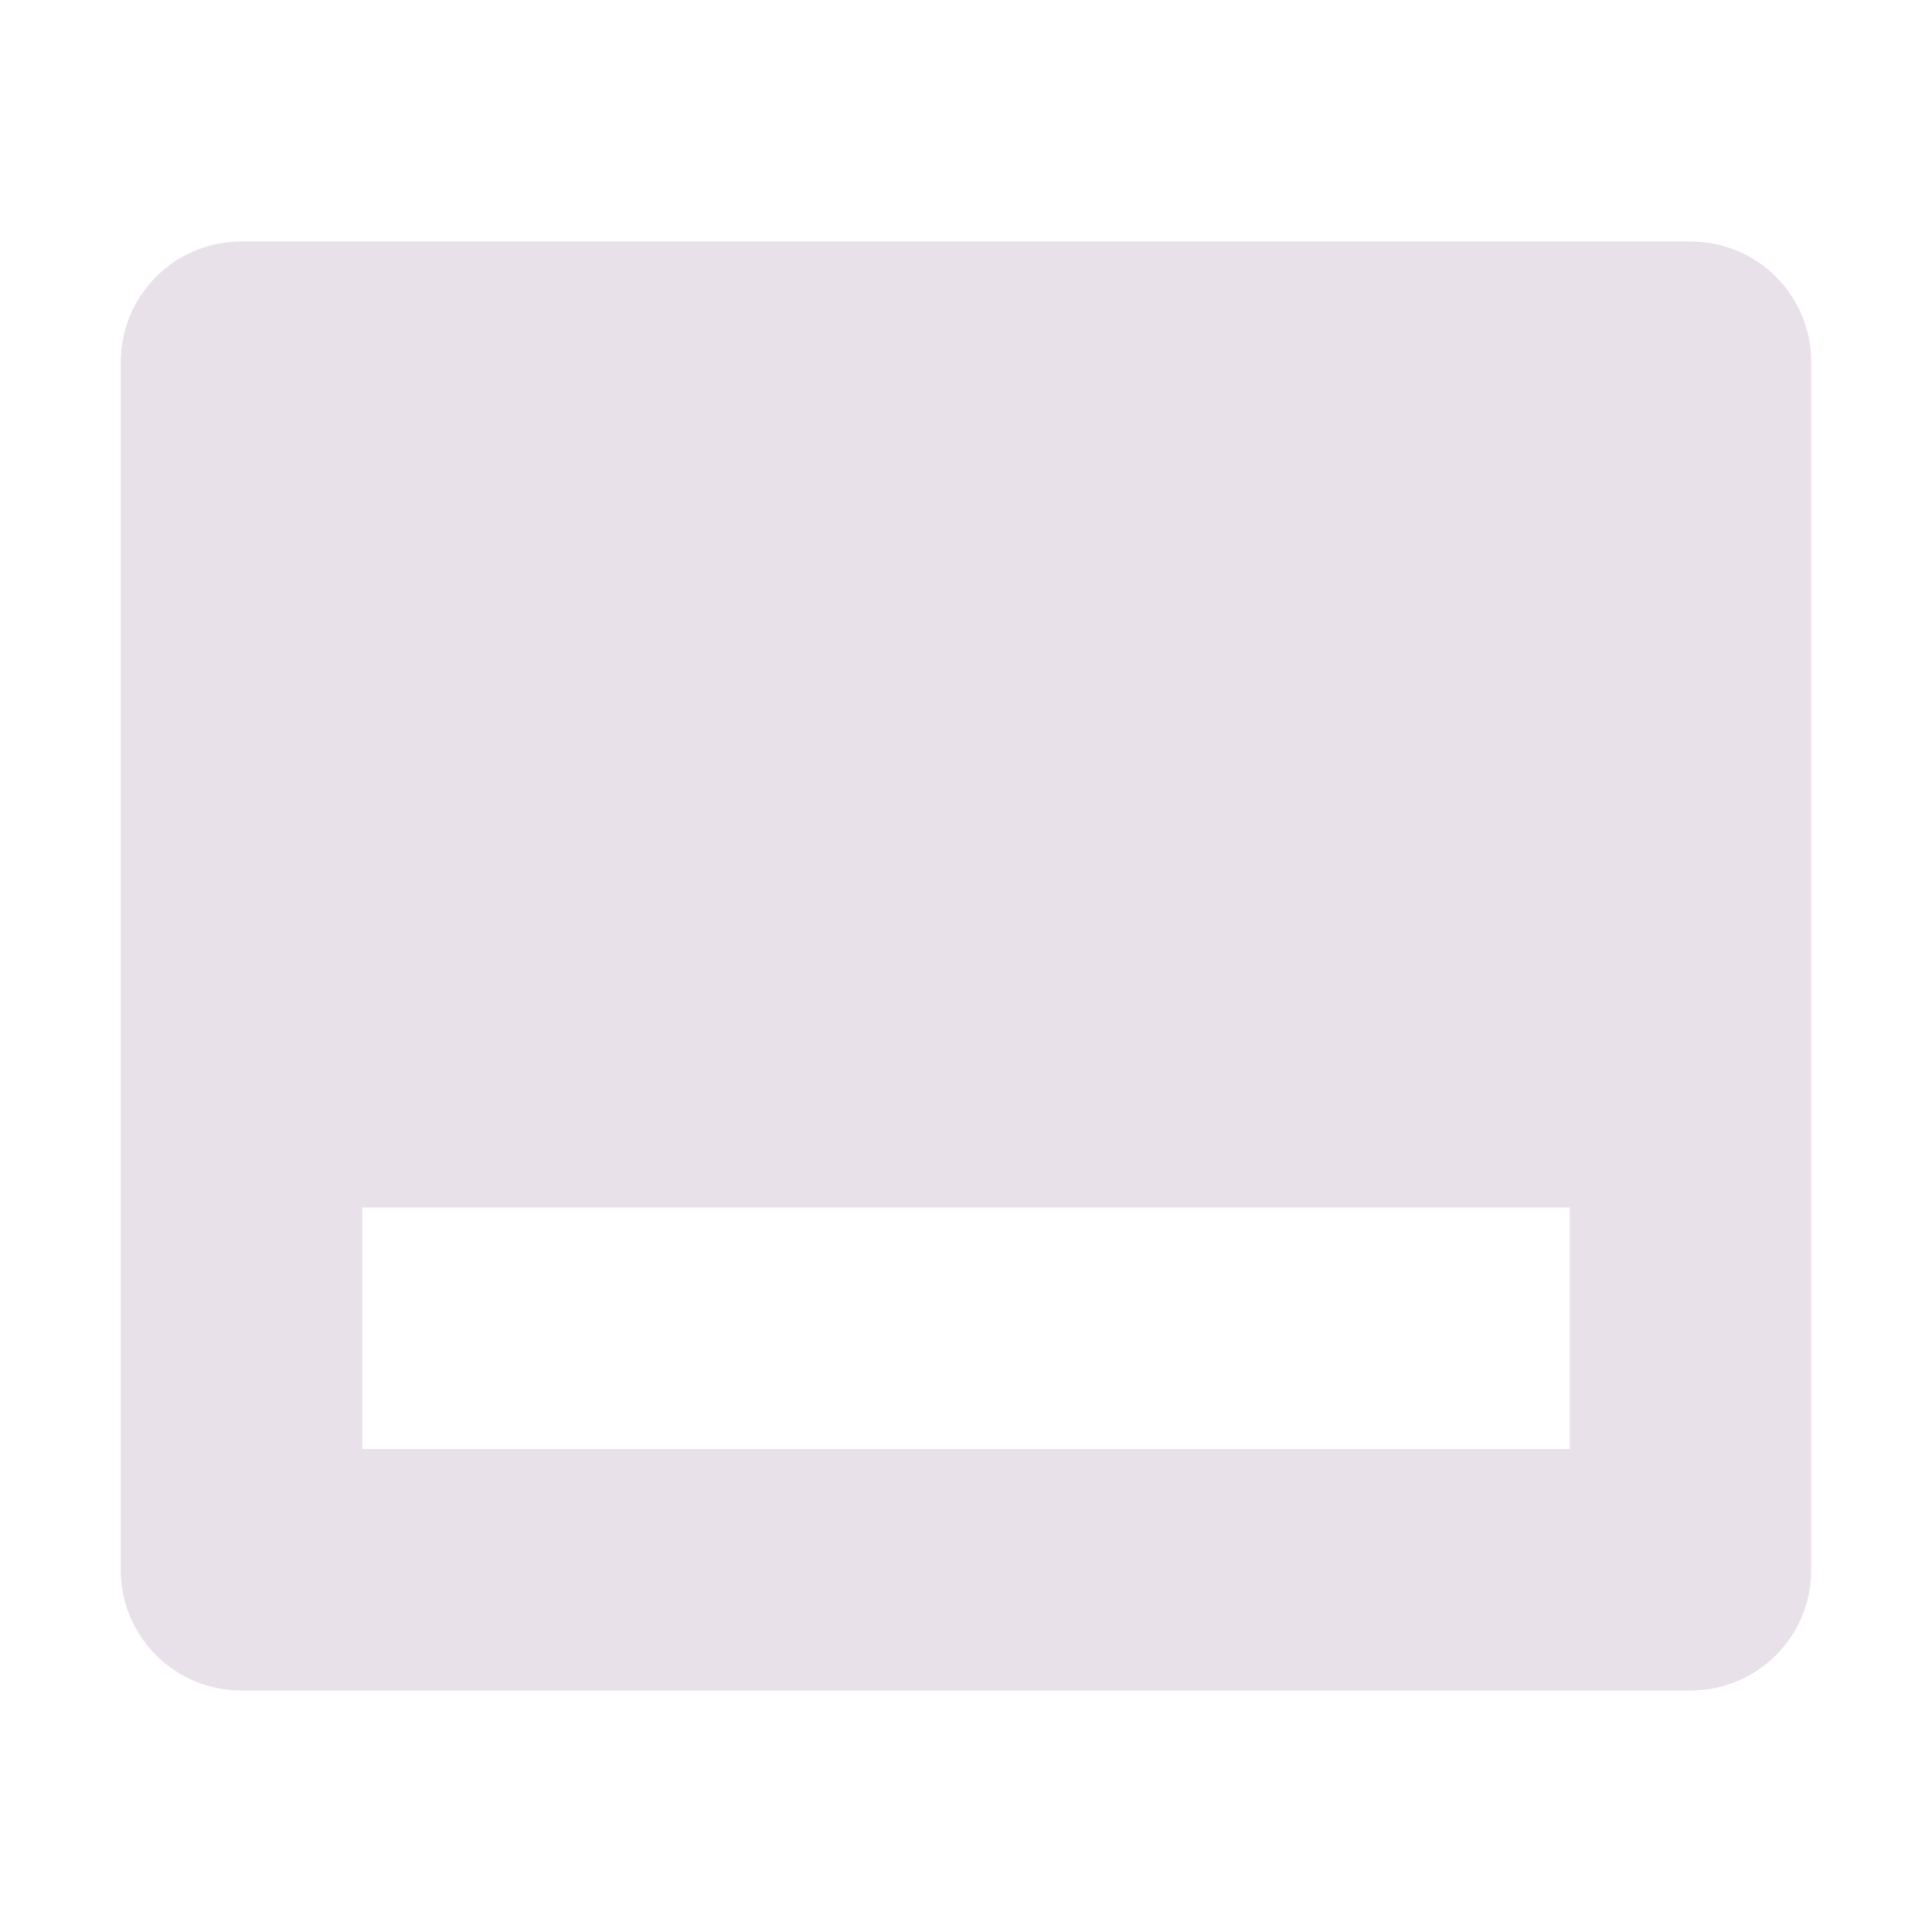 <svg xmlns="http://www.w3.org/2000/svg" width="16" height="16" version="1.1">
 <path style="fill:#e9e1e9" d="M 2 2 C 1.446 2 1 2.446 1 3 L 1 13 C 1 13.554 1.446 14 2 14 L 14 14 C 14.554 14 15 13.554 15 13 L 15 3 C 15 2.446 14.554 2 14 2 L 2 2 z M 3 10 L 13 10 L 13 12 L 3 12 L 3 10 z"/>
</svg>
